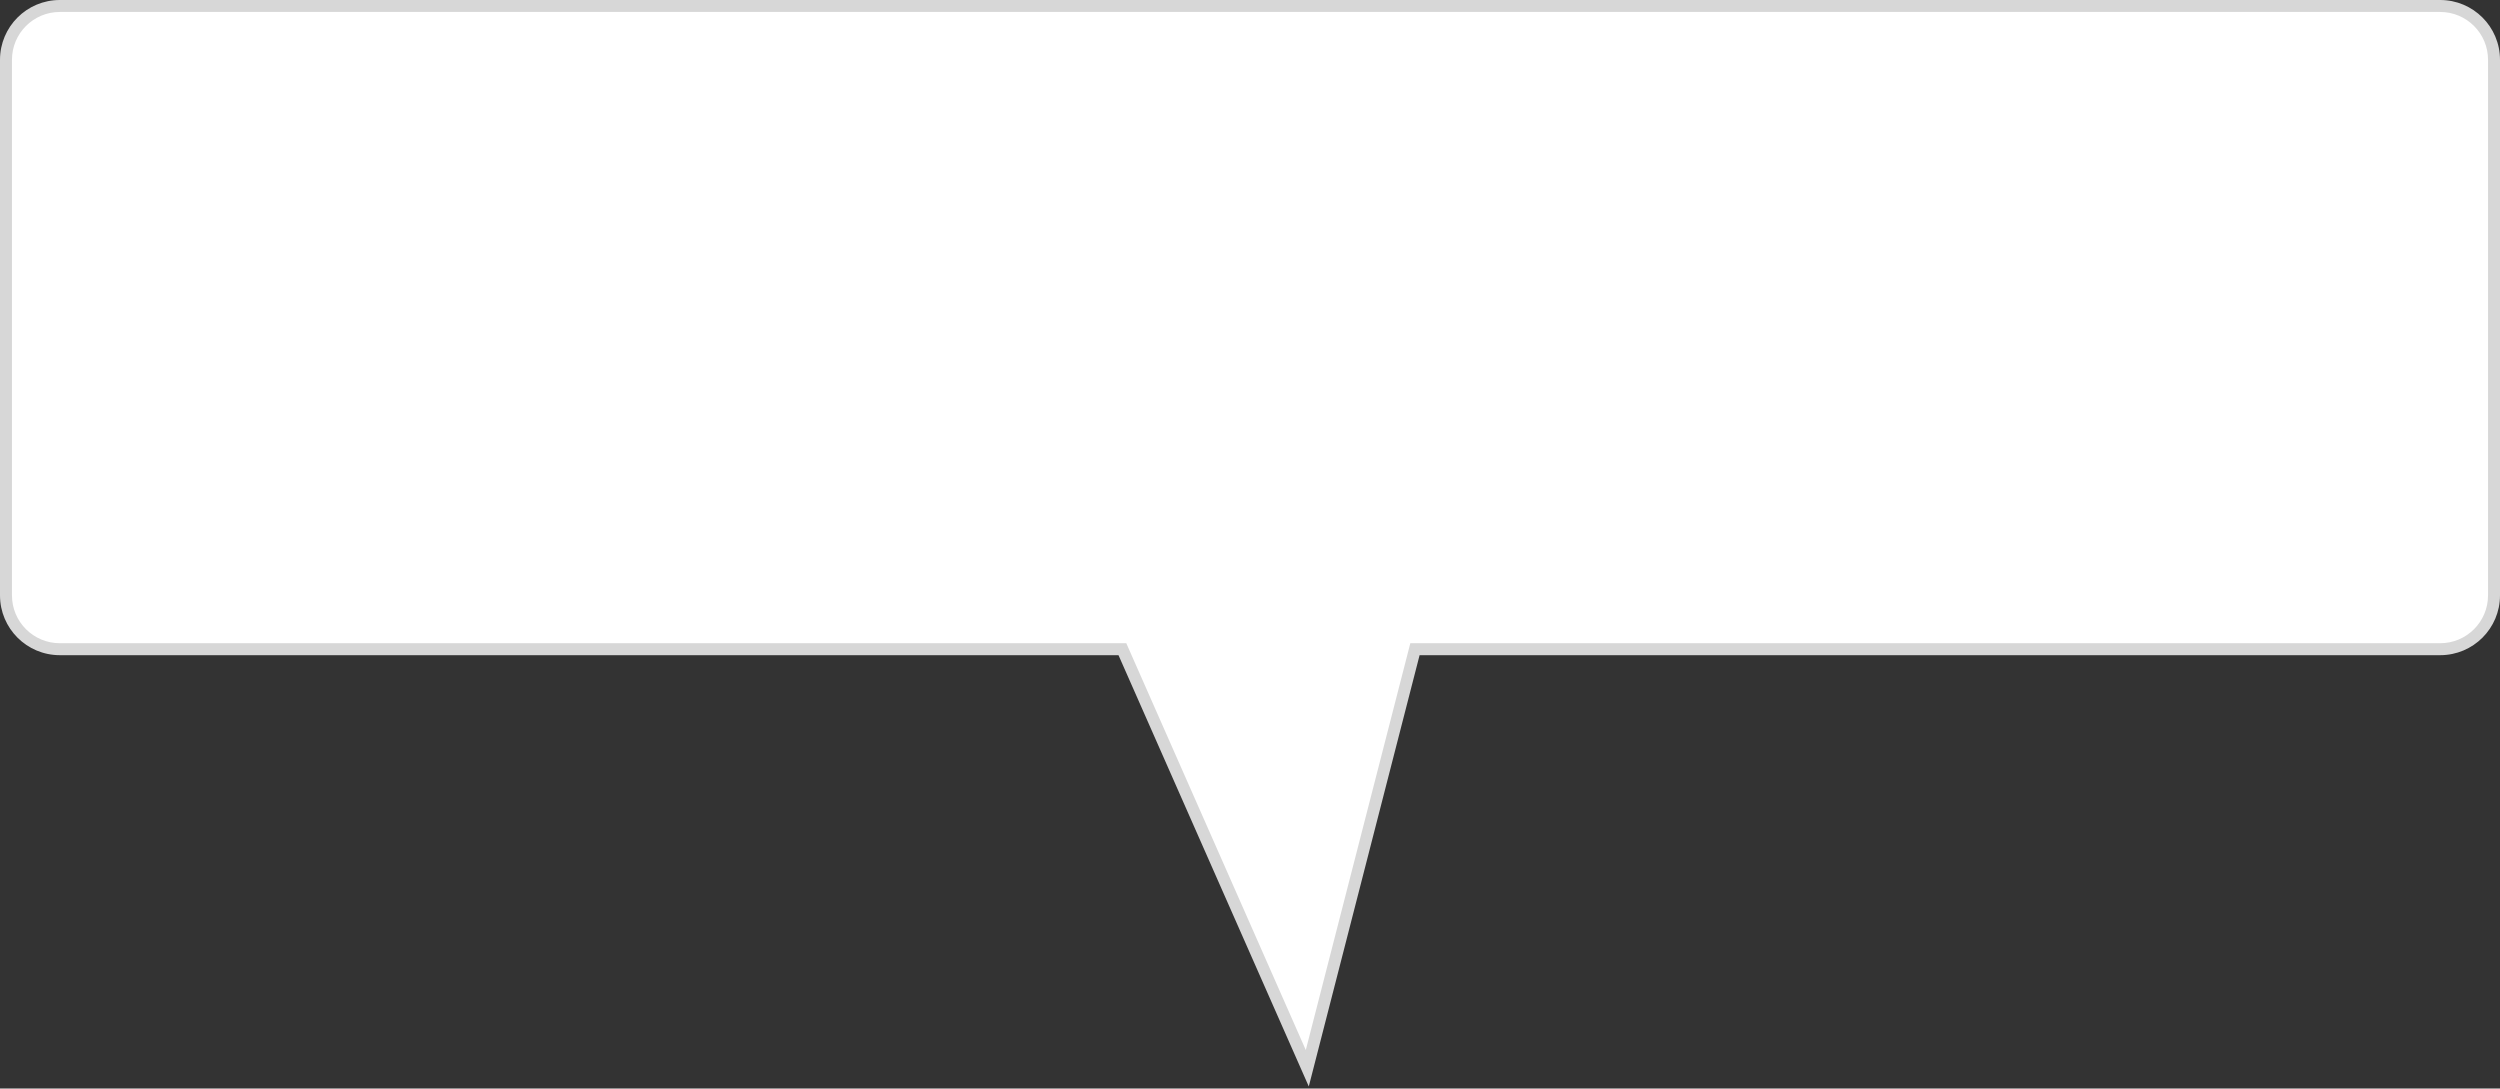 ﻿<?xml version="1.0" encoding="utf-8"?>
<svg version="1.1" xmlns:xlink="http://www.w3.org/1999/xlink" width="209px" height="91px" xmlns="http://www.w3.org/2000/svg">
  <rect width="100%" height="100%" fill="#333333" stroke="none"/>
  <g transform="matrix(1 0 0 1 -458 -124 )">
    <path d="M 458.5 173.773  C 458.5 173.773  458.5 129  458.5 129  C 458.5 126.515  460.515 124.5  463 124.5  C 463 124.5  662 124.5  662 124.5  C 664.485 124.5  666.5 126.515  666.5 129  C 666.5 129  666.5 173.773  666.5 173.773  C 666.5 176.258  664.485 178.273  662 178.273  C 662 178.273  576.291 178.273  576.291 178.273  C 576.291 178.273  567.289 213.305  567.289 213.305  C 567.289 213.305  551.832 178.273  551.832 178.273  C 551.832 178.273  463 178.273  463 178.273  C 460.515 178.273  458.5 176.258  458.5 173.773  Z " fill-rule="nonzero" fill="#ffffff" stroke="none" />
    <path d="M 458 173.773  C 458 173.773  458 129  458 129  C 458 126.239  460.239 124  463 124  C 463 124  662 124  662 124  C 664.761 124  667 126.239  667 129  C 667 129  667 173.773  667 173.773  C 667 176.534  664.761 178.773  662 178.773  C 662 178.773  576.678 178.773  576.678 178.773  C 576.678 178.773  567.414 214.828  567.414 214.828  C 567.414 214.828  551.506 178.773  551.506 178.773  C 551.506 178.773  463 178.773  463 178.773  C 460.239 178.773  458 176.534  458 173.773  Z M 459 173.773  C 459 175.982  460.791 177.773  463 177.773  C 463 177.773  552.158 177.773  552.158 177.773  C 552.158 177.773  567.164 211.783  567.164 211.783  C 567.164 211.783  575.903 177.773  575.903 177.773  C 575.903 177.773  662 177.773  662 177.773  C 664.209 177.773  666 175.982  666 173.773  C 666 173.773  666 129  666 129  C 666 126.791  664.209 125  662 125  C 662 125  463 125  463 125  C 460.791 125  459 126.791  459 129  C 459 129  459 173.773  459 173.773  Z " fill-rule="nonzero" fill="#d7d7d7" stroke="none" />
  </g>
</svg>